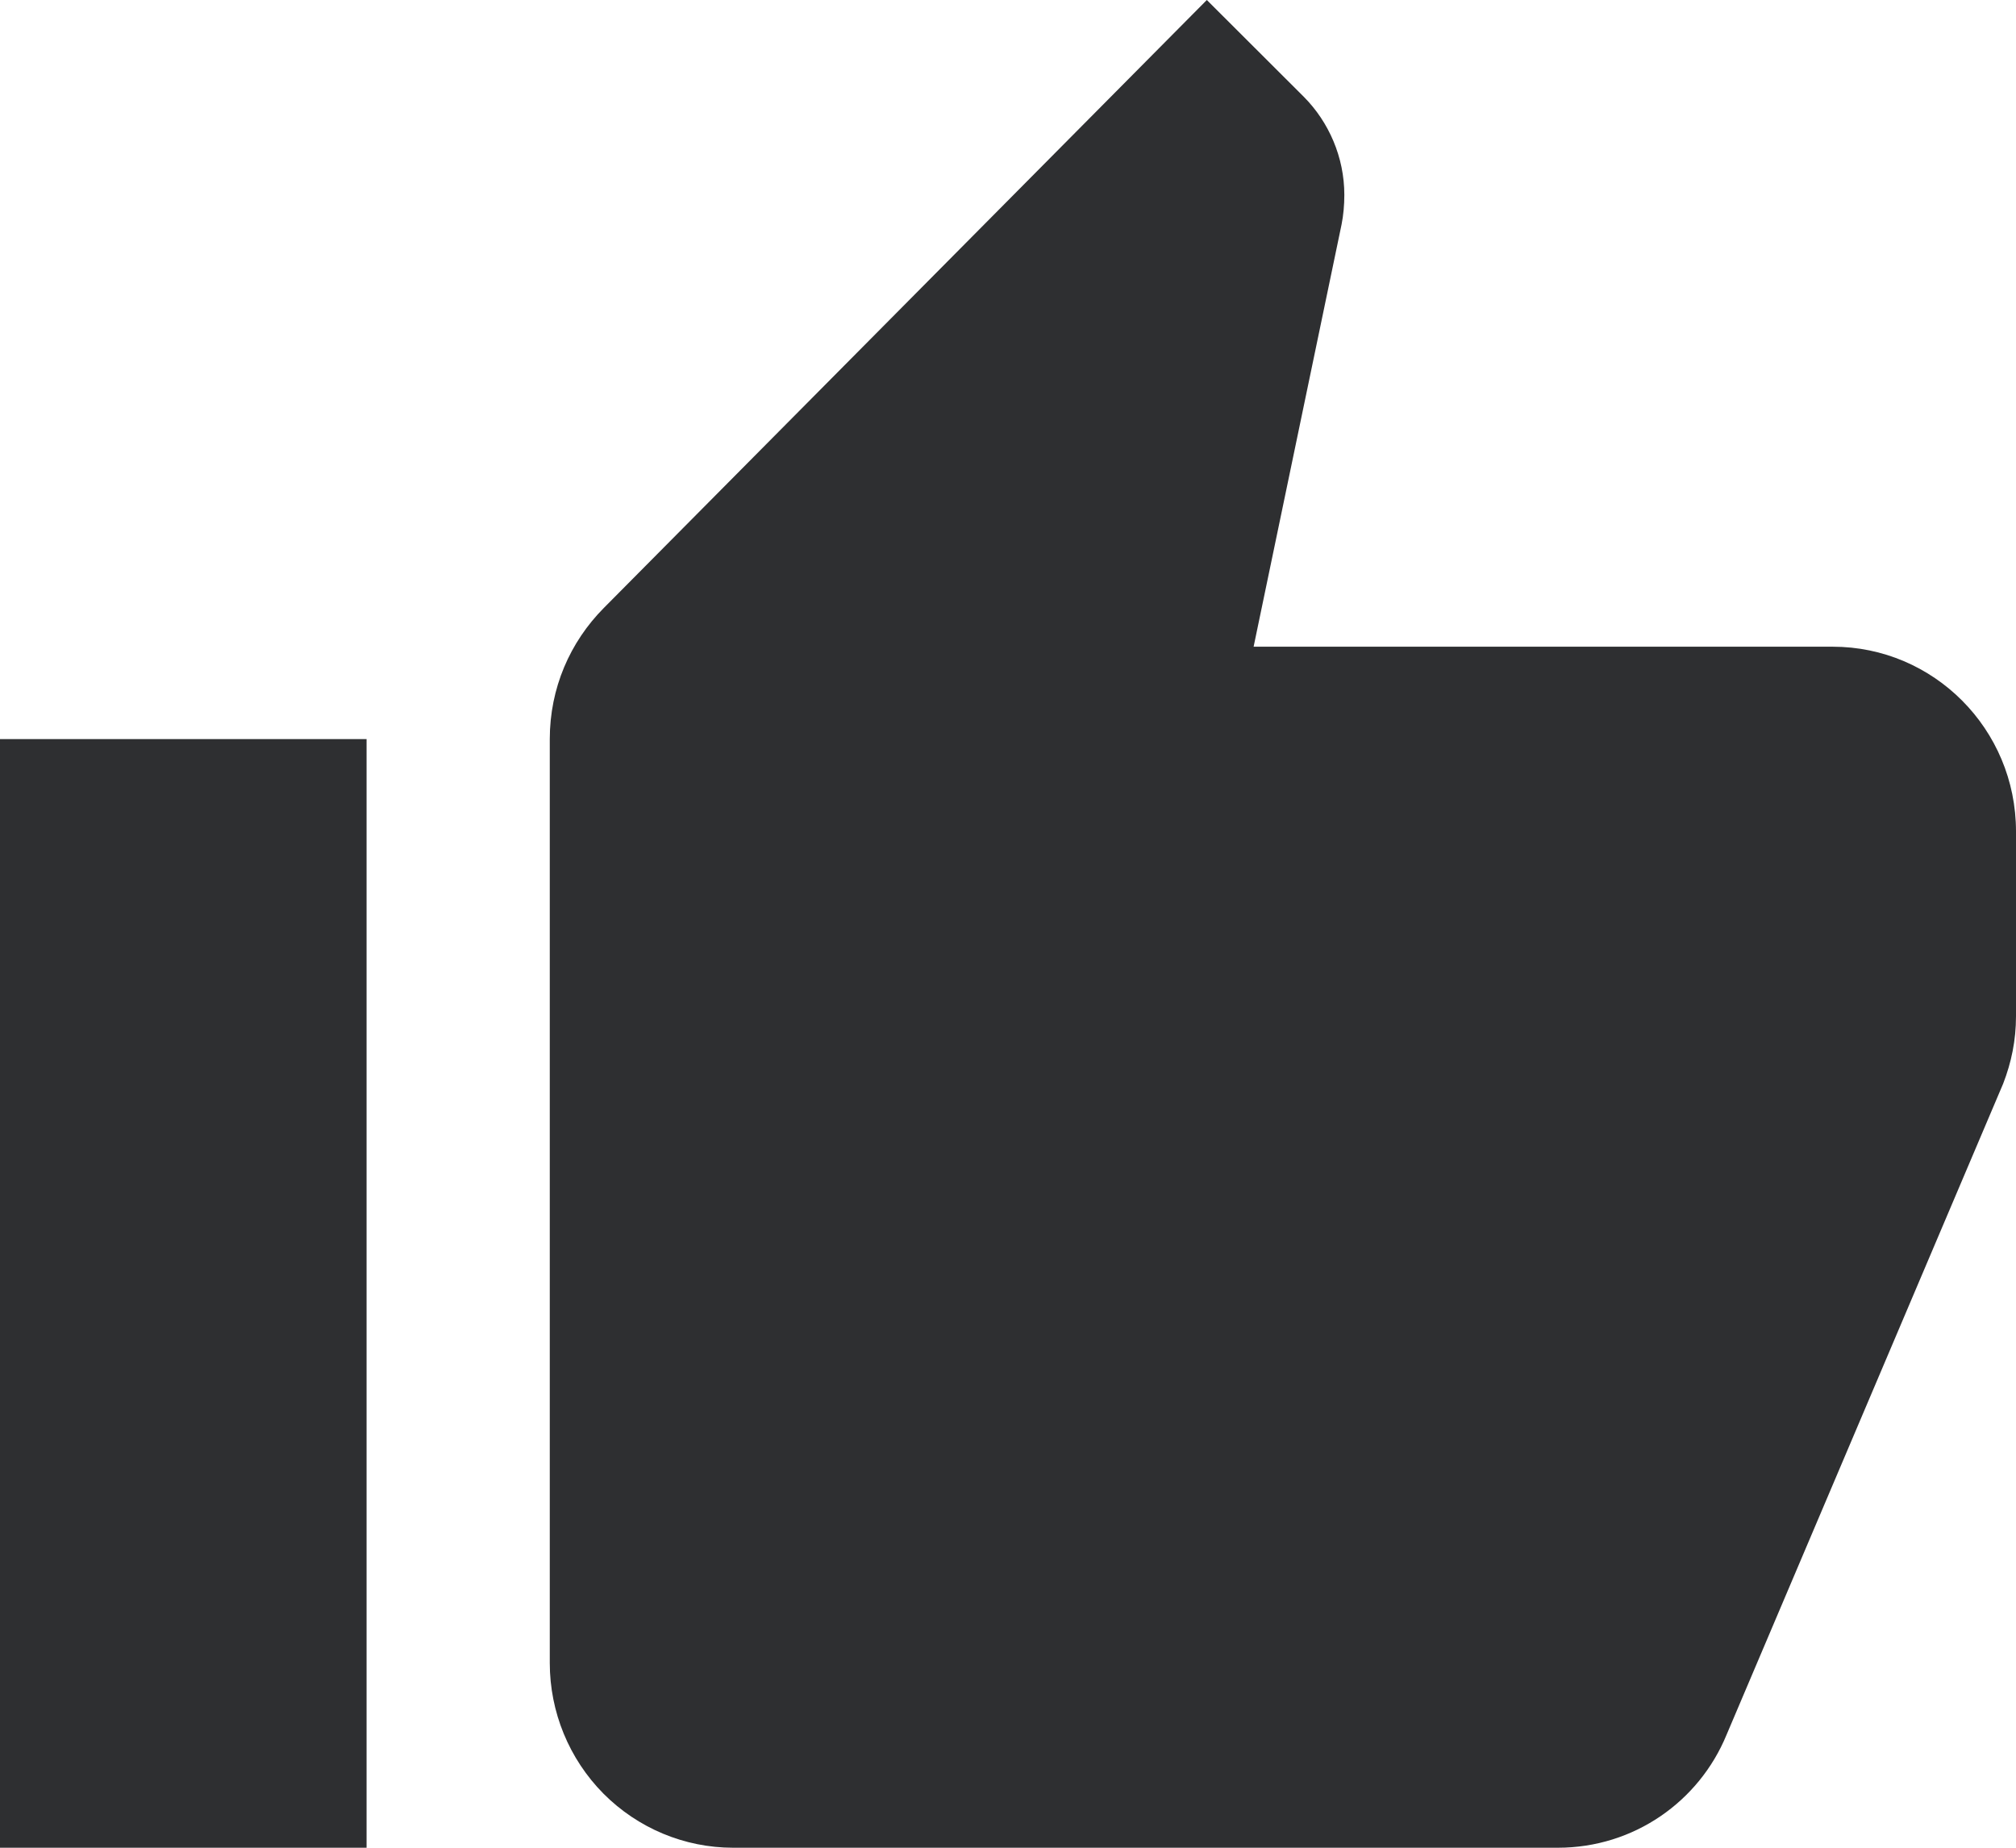 <svg width="24" height="22" viewBox="0 0 24 22" fill="none" xmlns="http://www.w3.org/2000/svg">
<path d="M24 9.9C24 8.679 23.018 7.7 21.818 7.7H14.924L15.971 2.673C15.993 2.563 16.004 2.442 16.004 2.321C16.004 1.87 15.818 1.452 15.524 1.155L14.367 0L7.189 7.238C6.785 7.645 6.545 8.195 6.545 8.8V19.8C6.545 20.384 6.775 20.943 7.184 21.356C7.594 21.768 8.149 22 8.727 22H18.546C19.451 22 20.226 21.45 20.553 20.658L23.847 12.903C23.945 12.65 24 12.386 24 12.1V9.9ZM0 22H4.364V8.8H0V22Z" fill="#2E2F31"/>
</svg>
